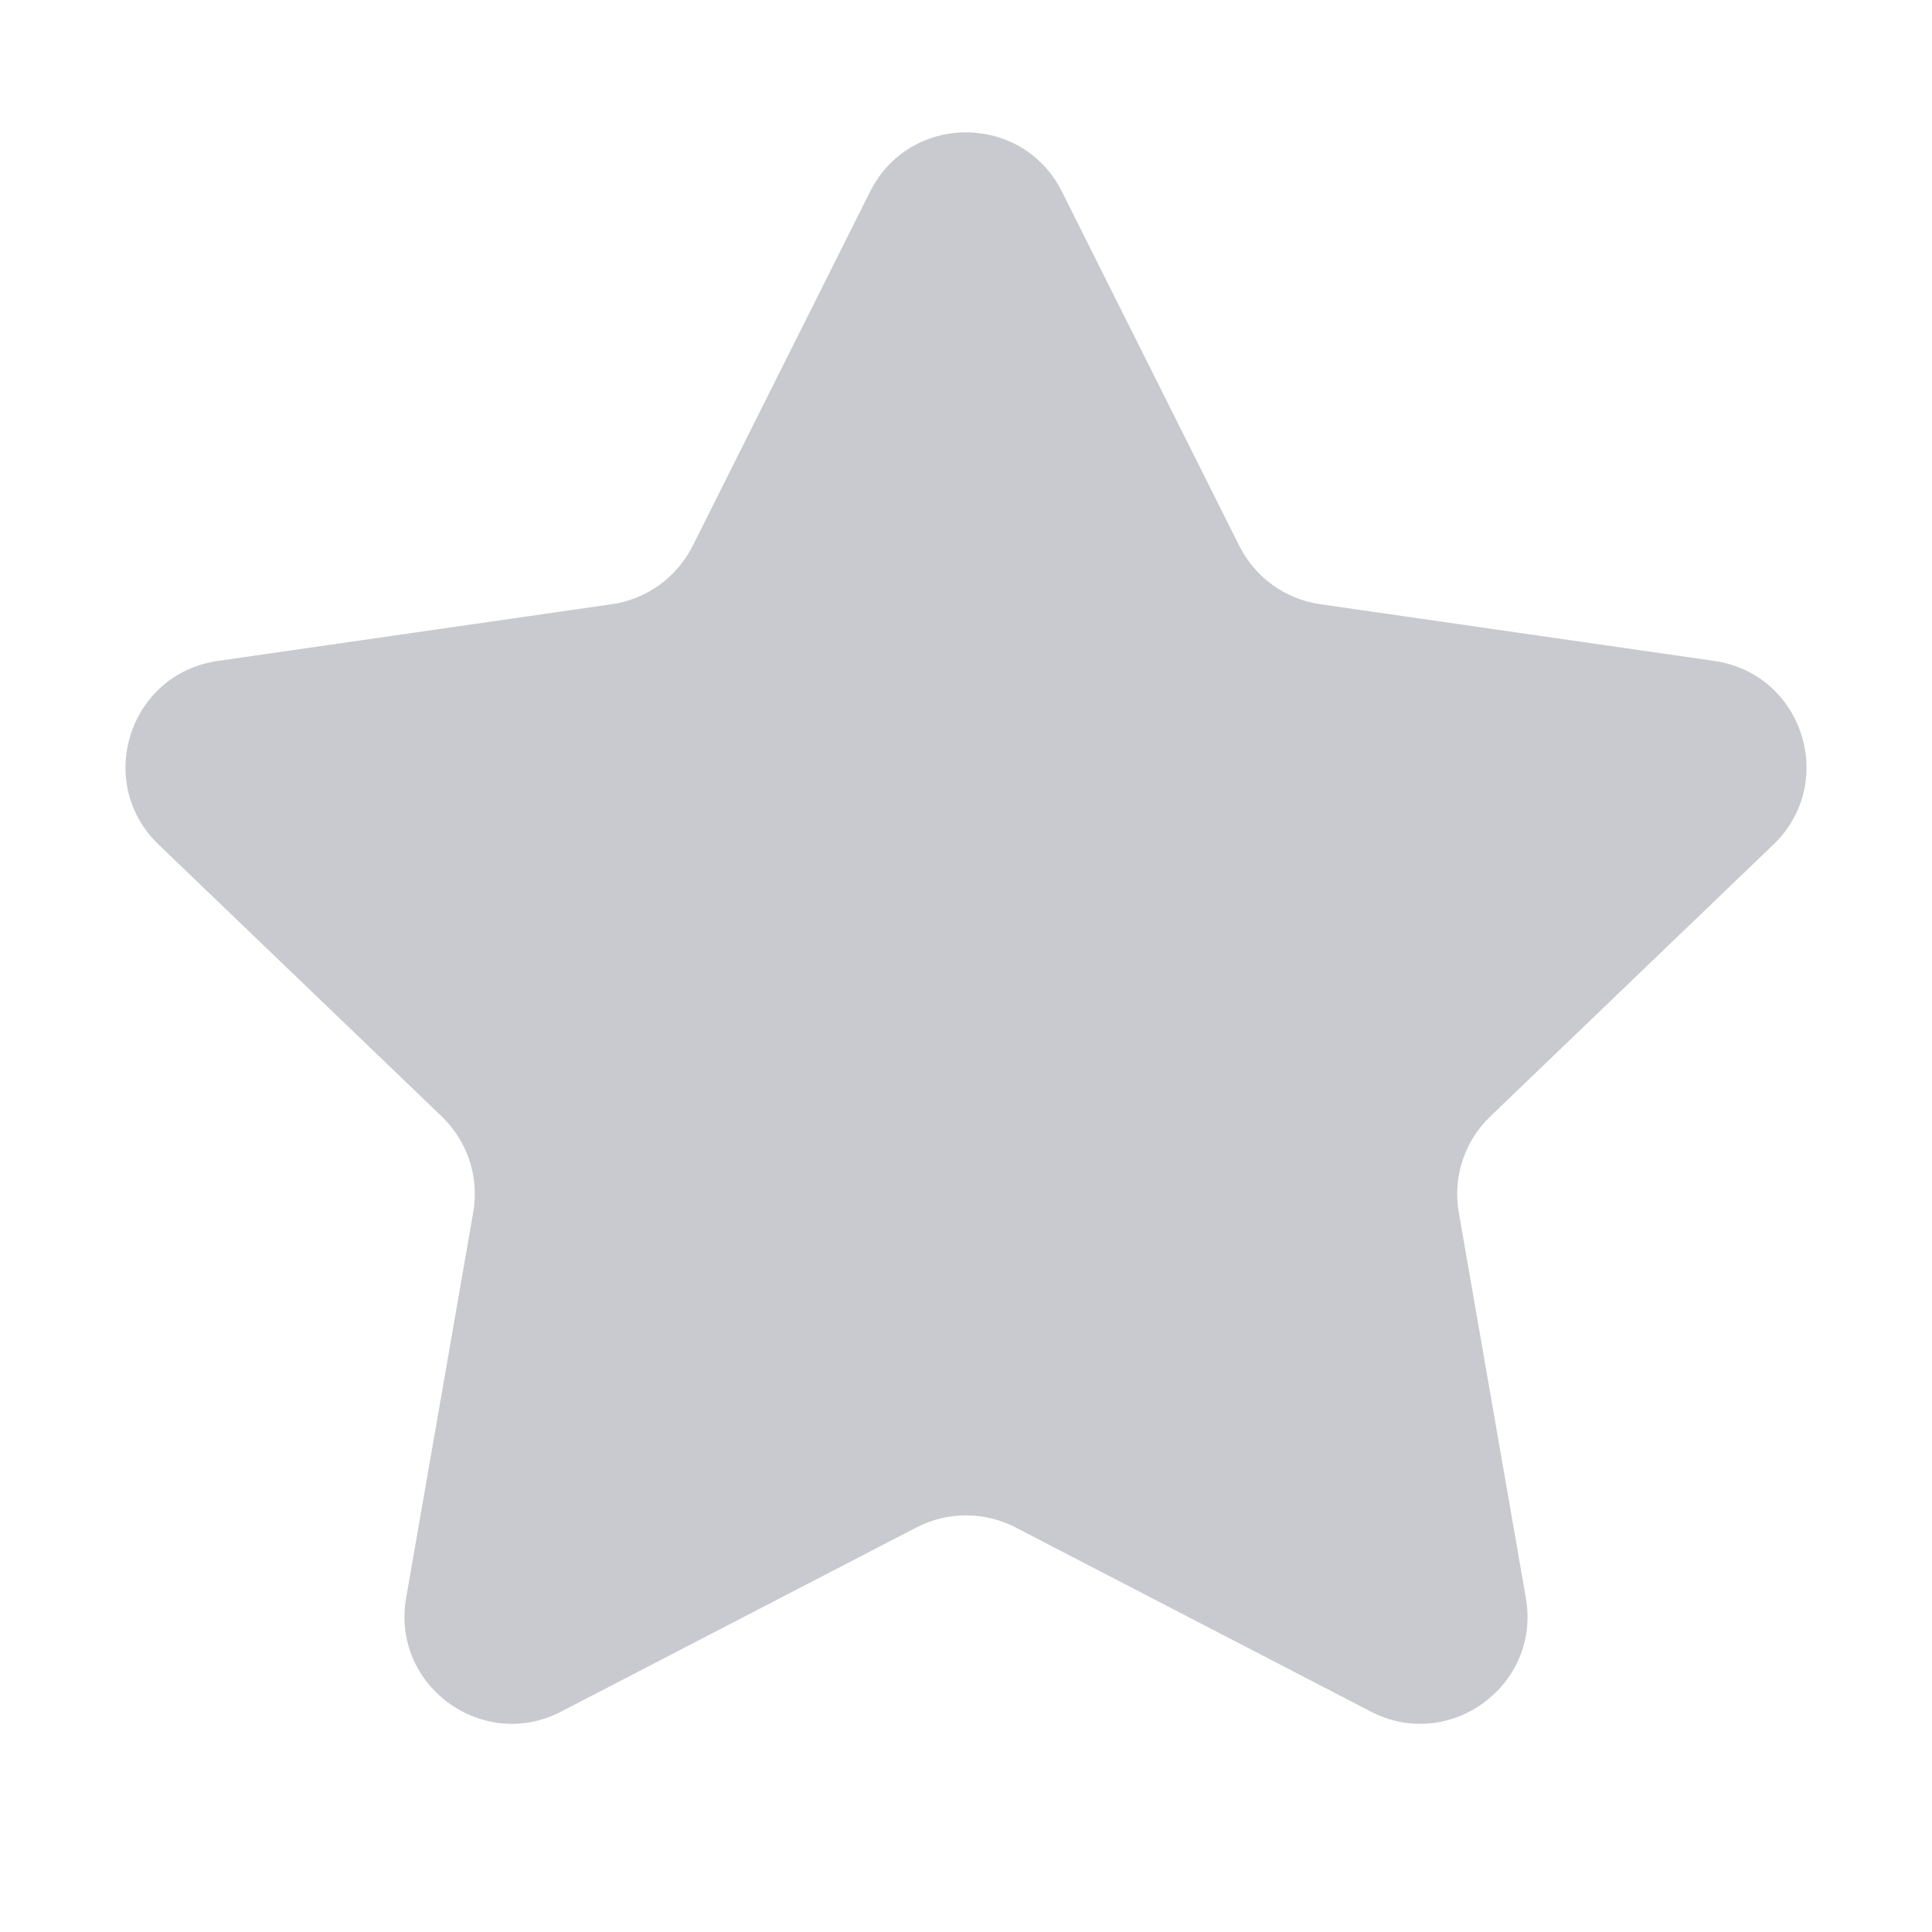<svg width="18" height="18" viewBox="0 0 18 18" fill="none" xmlns="http://www.w3.org/2000/svg">
<path d="M8.106 1.786C8.475 1.049 9.525 1.049 9.894 1.786L11.547 5.087C11.694 5.379 11.974 5.582 12.299 5.629L15.972 6.158C16.797 6.277 17.123 7.292 16.522 7.869L13.884 10.402C13.644 10.633 13.534 10.967 13.591 11.295L14.216 14.887C14.358 15.702 13.505 16.327 12.771 15.946L9.46 14.23C9.172 14.081 8.828 14.081 8.54 14.23L5.229 15.946C4.495 16.327 3.642 15.702 3.784 14.887L4.409 11.295C4.466 10.967 4.356 10.633 4.116 10.402L1.478 7.869C0.877 7.292 1.203 6.277 2.028 6.158L5.702 5.629C6.026 5.582 6.306 5.379 6.453 5.087L8.106 1.786Z" fill="#C9C9D0"/>
</svg>
